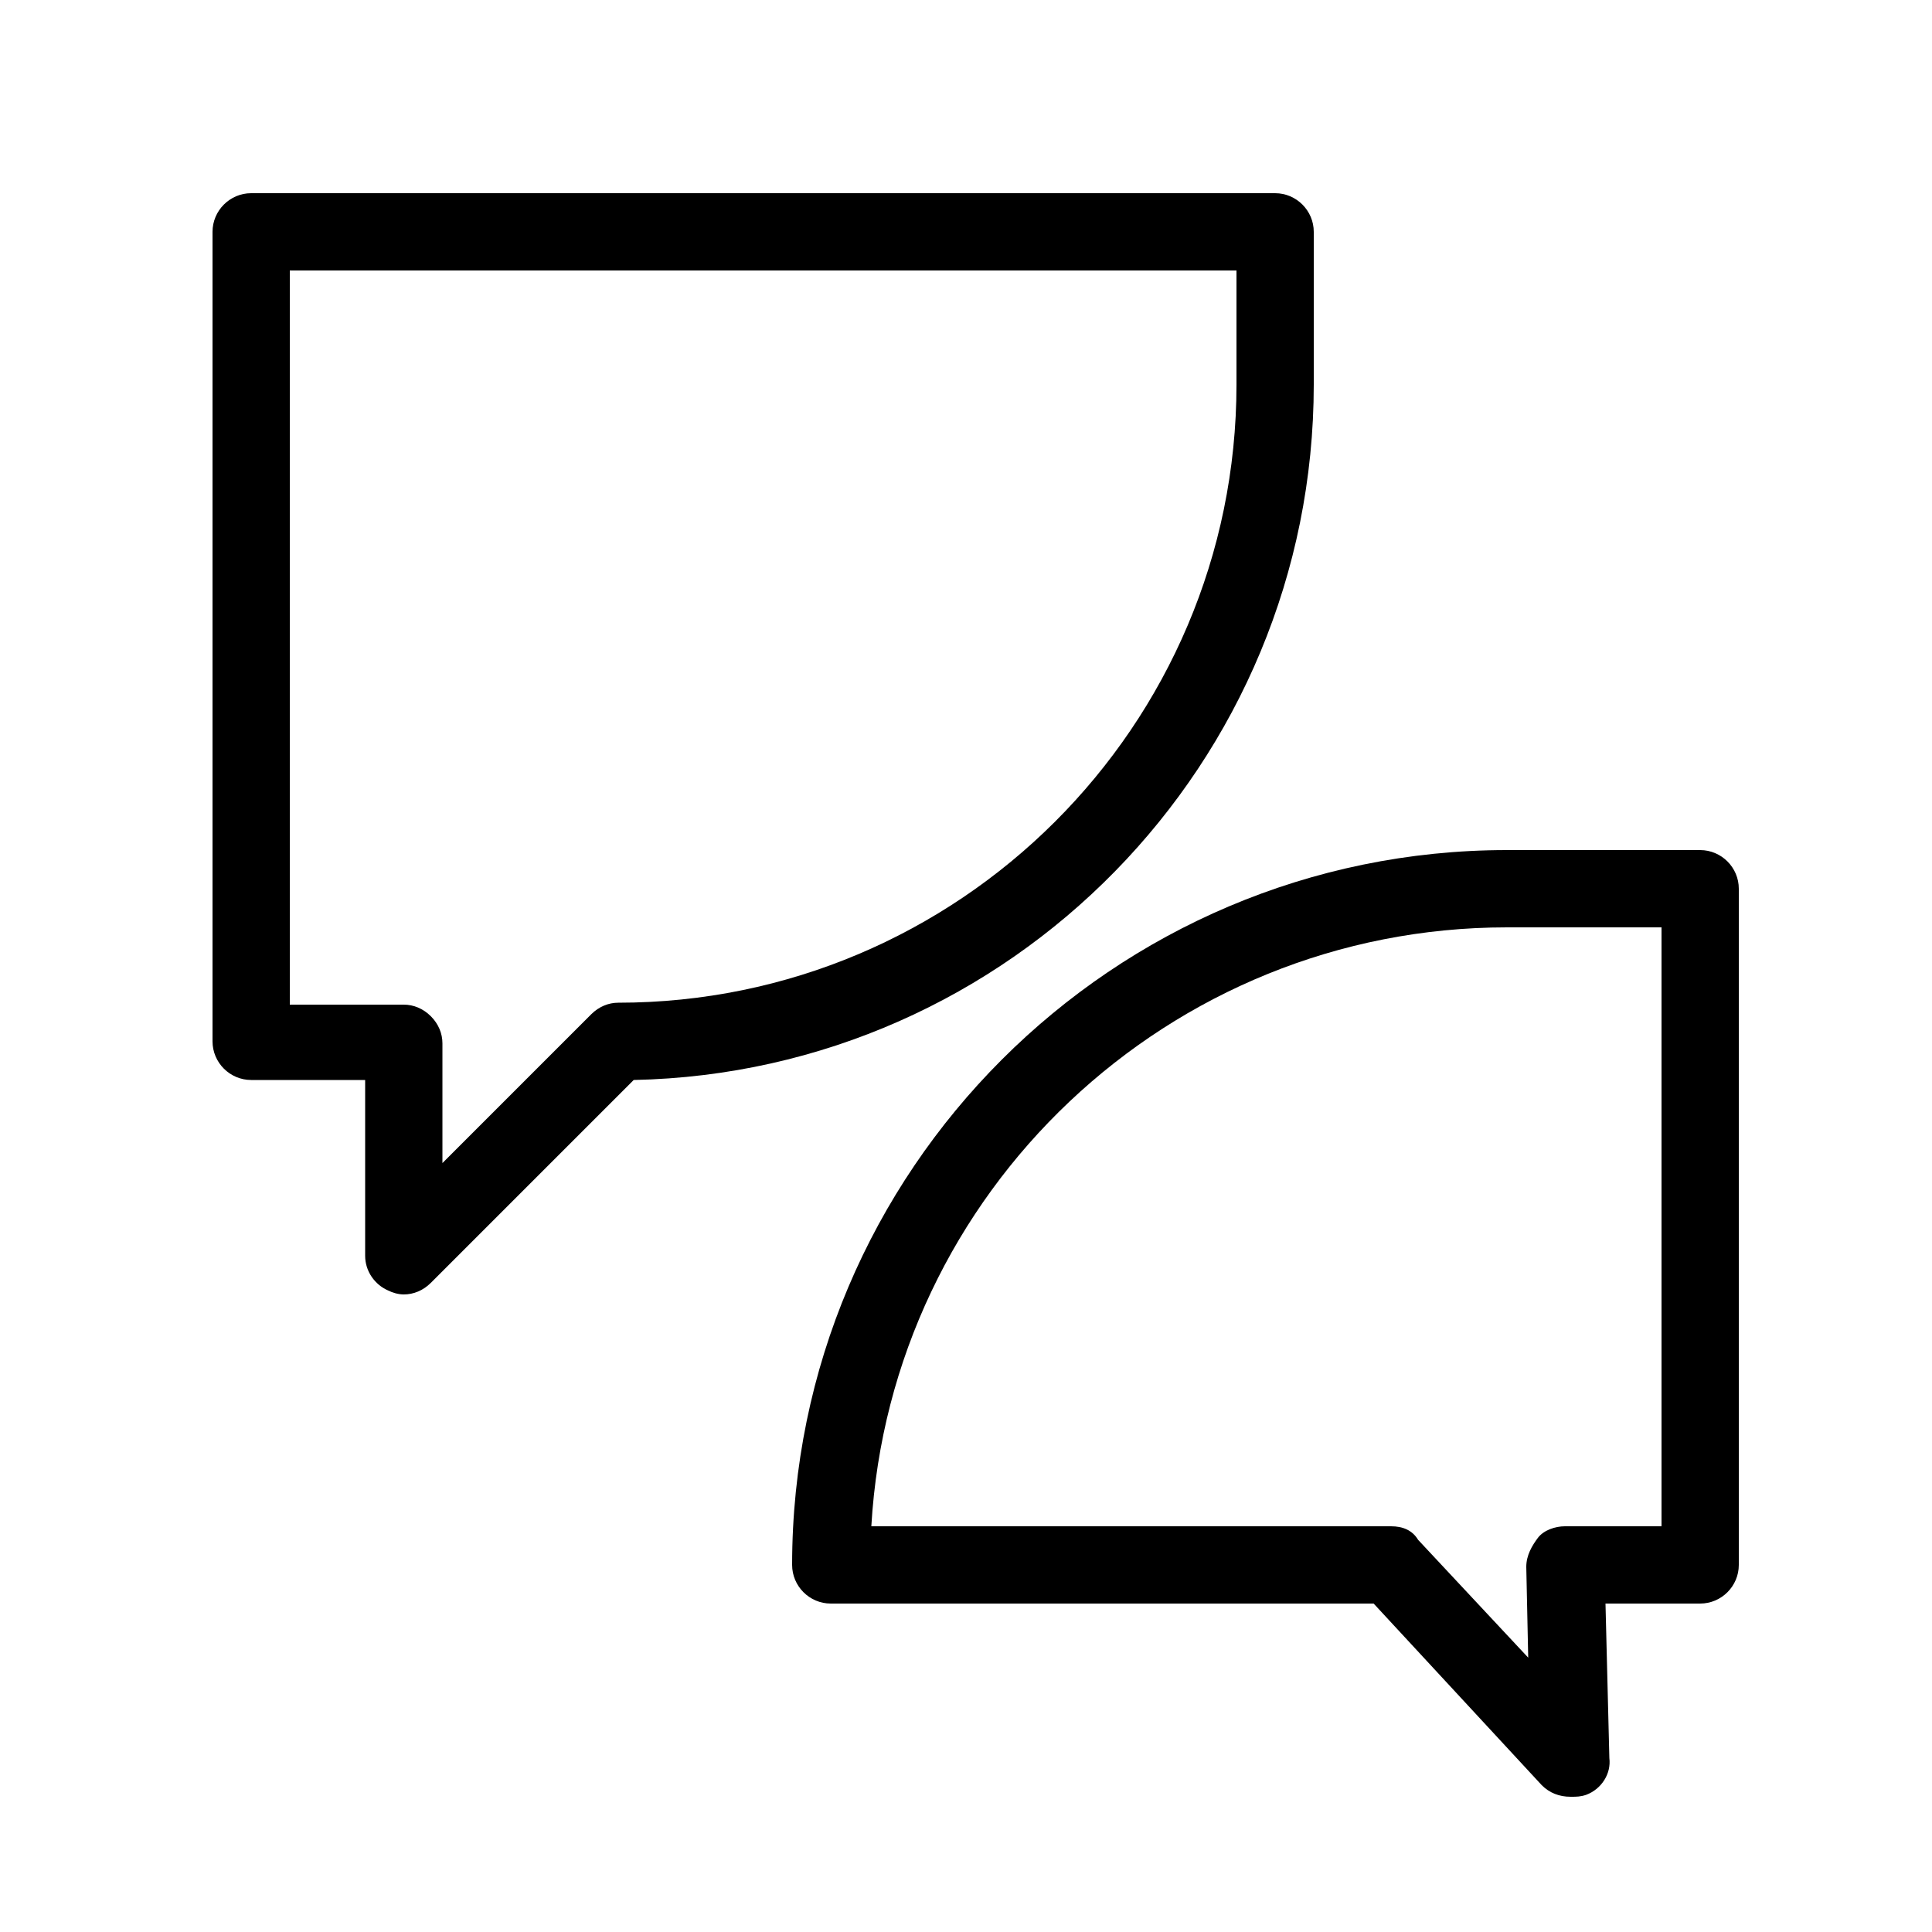<svg height='300px' width='300px'  fill="#000000" xmlns="http://www.w3.org/2000/svg" xmlns:xlink="http://www.w3.org/1999/xlink" version="1.1" x="0px" y="0px" viewBox="0 0 100 100" style="enable-background:new 0 0 100 100;" xml:space="preserve"><g><path d="M13,55.9h5.9l0,9.1c0,0.8,0.5,1.5,1.2,1.8c0.2,0.1,0.5,0.2,0.8,0.2c0.5,0,1-0.2,1.4-0.6l10.5-10.5   C52.3,55.5,68,39.5,68,19.9V12c0-1.1-0.9-2-2-2H13c-1.1,0-2,0.9-2,2v41.9C11,55,11.9,55.9,13,55.9z M15,14h49v5.9   c0,17.7-14.4,32-32,32c-0.5,0-1,0.2-1.4,0.6l-7.7,7.7l0-6.2c0-0.5-0.2-1-0.6-1.4c-0.4-0.4-0.9-0.6-1.4-0.6H15V14z"></path><path d="M41,81c0,1.1,0.9,2,2,2h28.1l8.7,9.4c0.4,0.4,0.9,0.6,1.5,0.6c0.3,0,0.5,0,0.8-0.1c0.8-0.3,1.3-1.1,1.2-1.9L83.1,83H88   c1.1,0,2-0.9,2-2V46c0-1.1-0.9-2-2-2H78C57.6,44,41,60.6,41,81z M78,48h8v31h-5c-0.5,0-1.1,0.2-1.4,0.6S79,80.5,79,81.1l0.1,4.7   l-5.7-6.1C73.1,79.2,72.6,79,72,79H45.1C46.1,61.7,60.5,48,78,48z"></path></g></svg>